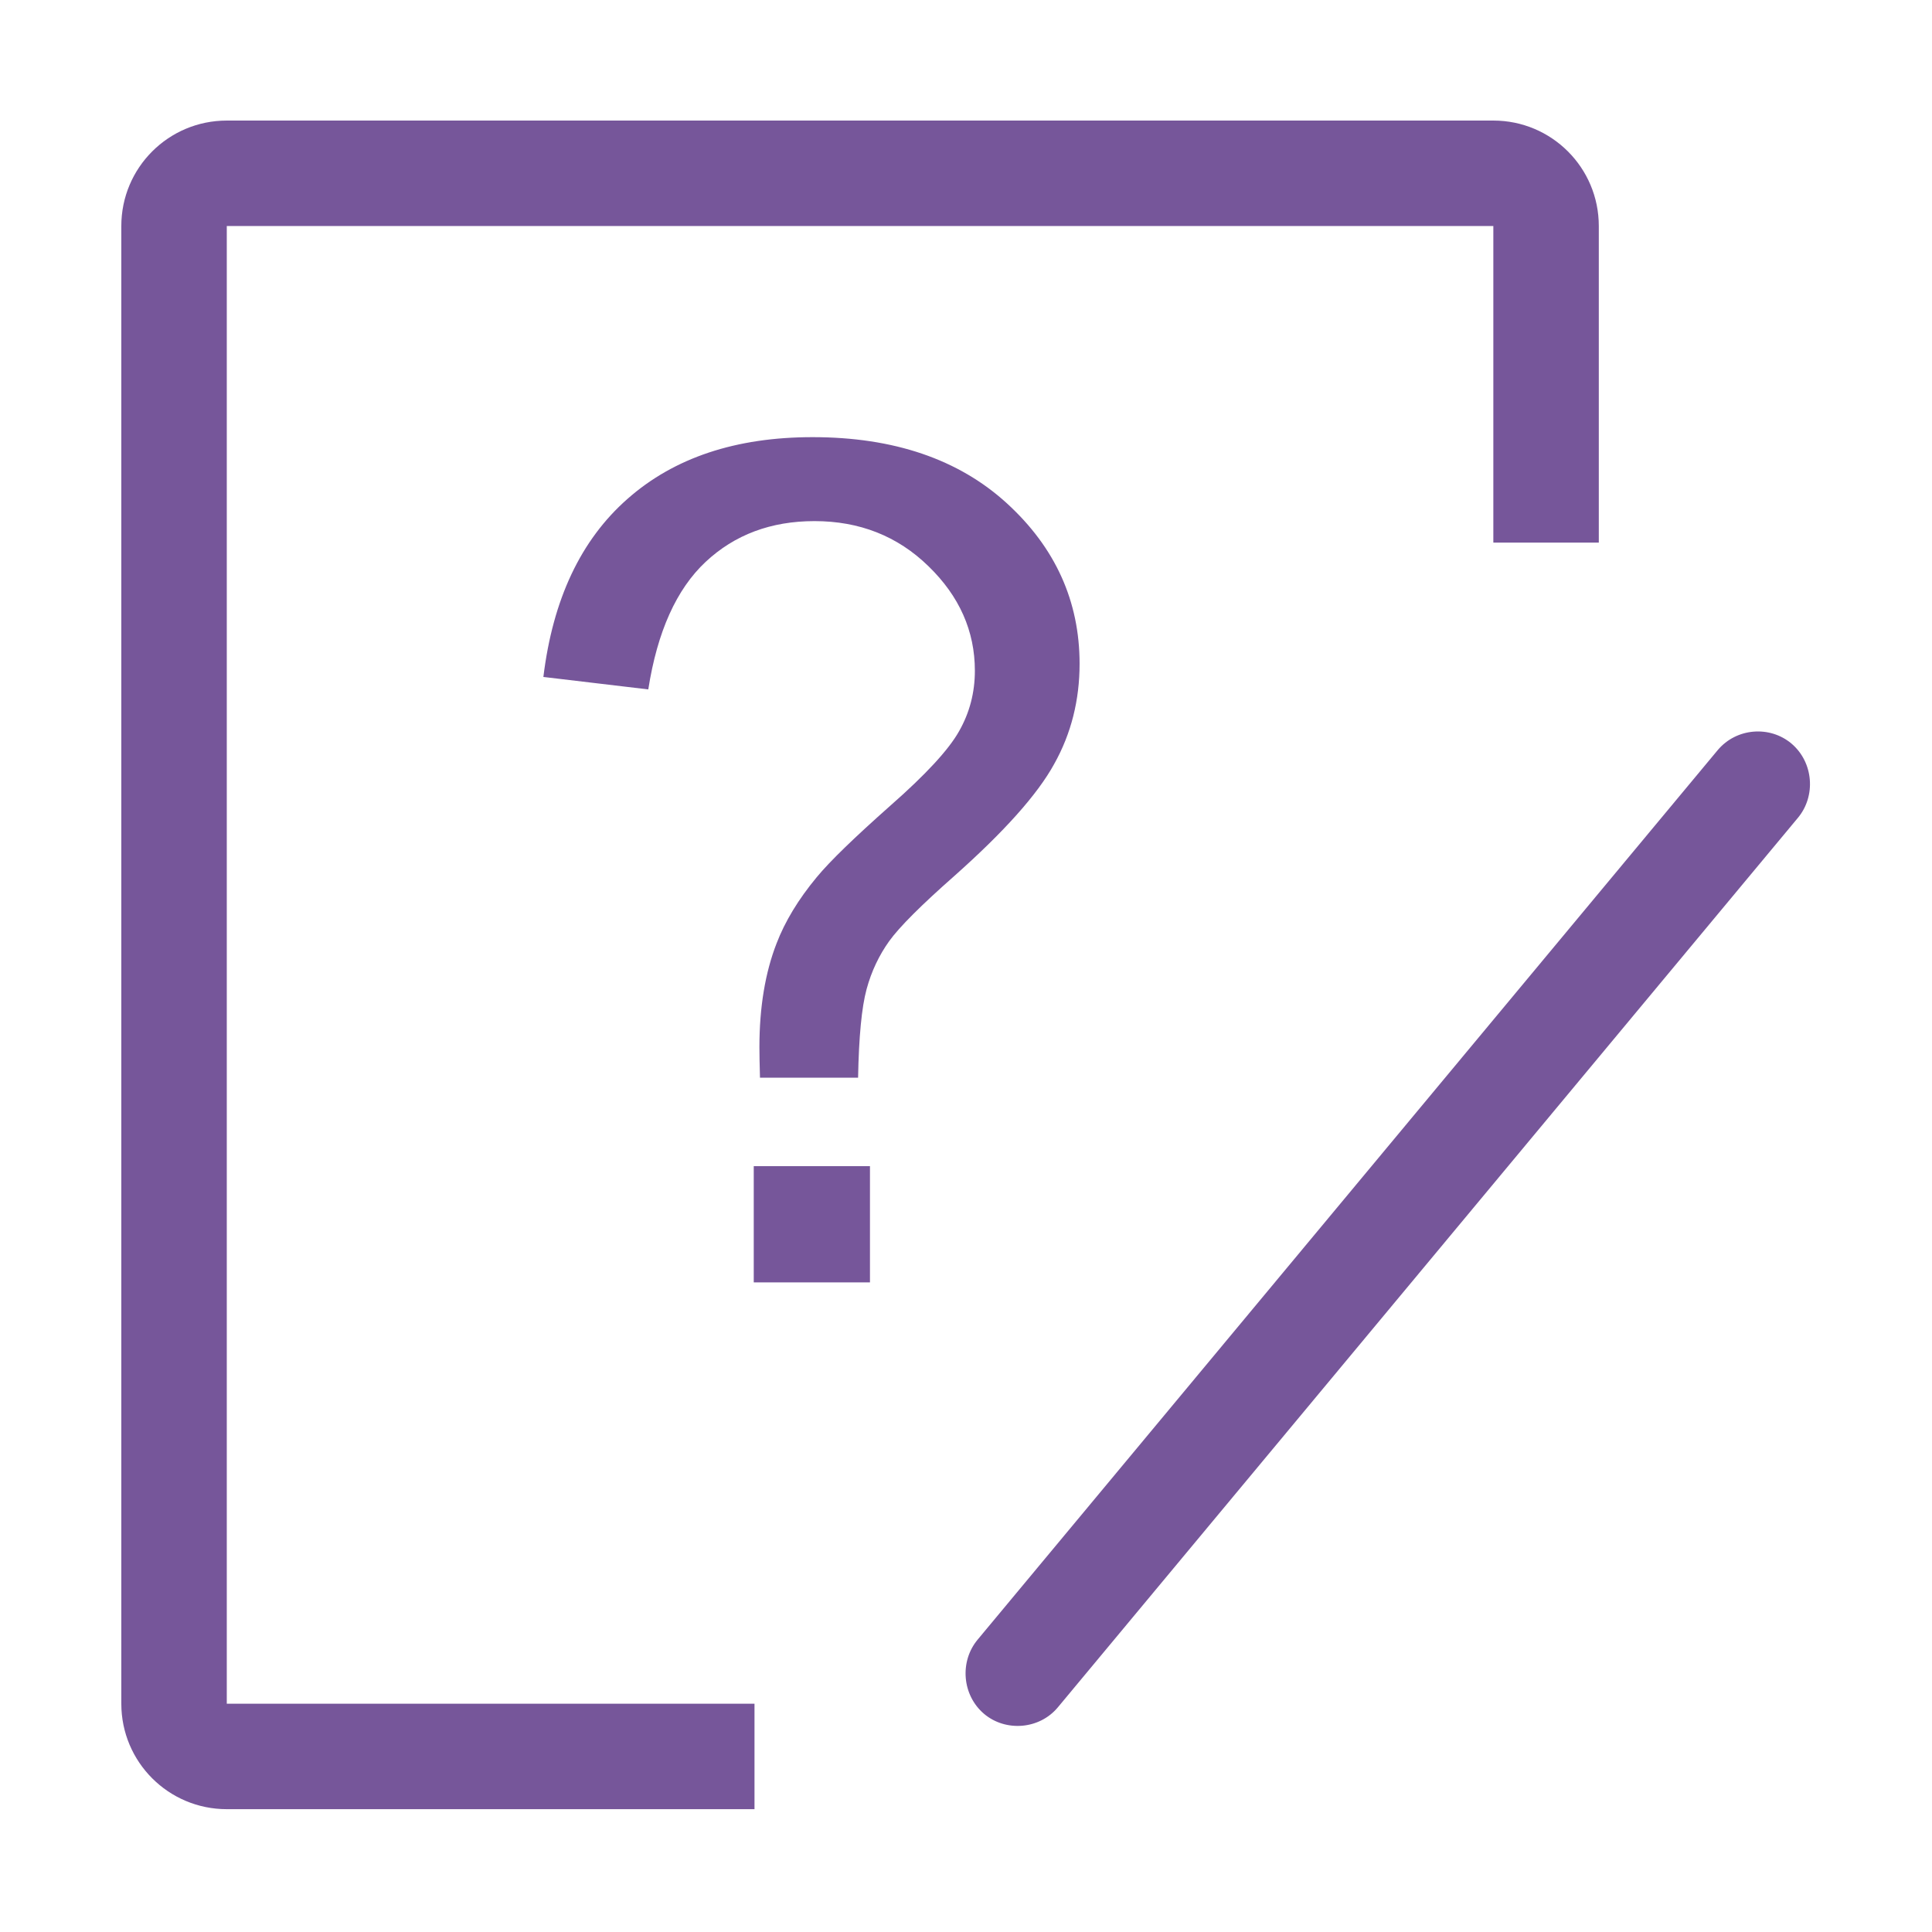 <?xml version="1.0" standalone="no"?><!DOCTYPE svg PUBLIC "-//W3C//DTD SVG 1.1//EN" "http://www.w3.org/Graphics/SVG/1.1/DTD/svg11.dtd"><svg t="1689479668276" class="icon" viewBox="0 0 1024 1024" version="1.1" xmlns="http://www.w3.org/2000/svg" p-id="23857" xmlns:xlink="http://www.w3.org/1999/xlink" width="200" height="200"><path d="M399.5 618.1h61.6v61.6h-61.6zM558.7 405c9.1-16.2 13.5-34 13.5-53.2 0-33.2-12.9-61.6-38.5-85s-60-35.1-103-35.1c-40.7 0-73.4 10.9-98.1 32.7-24.8 21.8-39.6 53.3-44.6 94.4l55.6 6.6c4.8-30.7 15-53.2 30.4-67.6 15.4-14.4 34.6-21.6 57.7-21.6 23.8 0 44 7.9 60.4 23.9 16.4 15.9 24.6 34.4 24.6 55.4 0 11.6-2.8 22.3-8.4 32.1-5.5 9.8-17.7 23-36.5 39.5-18.7 16.6-31.7 29.1-38.9 37.8-9.8 11.8-16.9 23.6-21.3 35.1-6 15.4-9.1 33.8-9.1 55 0 3.5 0.1 9 0.3 16.2h52c0.4-21.7 1.9-37.3 4.5-46.9 2.6-9.6 6.7-18.1 12-25.5 5.4-7.5 16.9-19 34.6-34.6 26.2-23.3 43.9-43 52.8-59.2z m0 0" fill="#76569A" p-id="23858"></path><path d="M120.2 119.8h671.3v167.8h55.9V119.8c0-30.9-25-55.9-55.9-55.9H120.2c-30.9 0-55.9 25-55.9 55.9V903c0 30.9 25 55.9 55.9 55.9h279.7V903H120.2V119.8z m0 0M949.5 394.1c-11.4-9.6-29.1-8.4-39.1 3.5L518.2 869c-9.7 11.6-8.3 29.5 3.4 39.4 11.4 9.6 29.3 8.3 39.1-3.5l392.2-471.4c9.7-11.6 8.3-29.5-3.4-39.4z m0 0" fill="#76569A" p-id="23859"></path></svg>